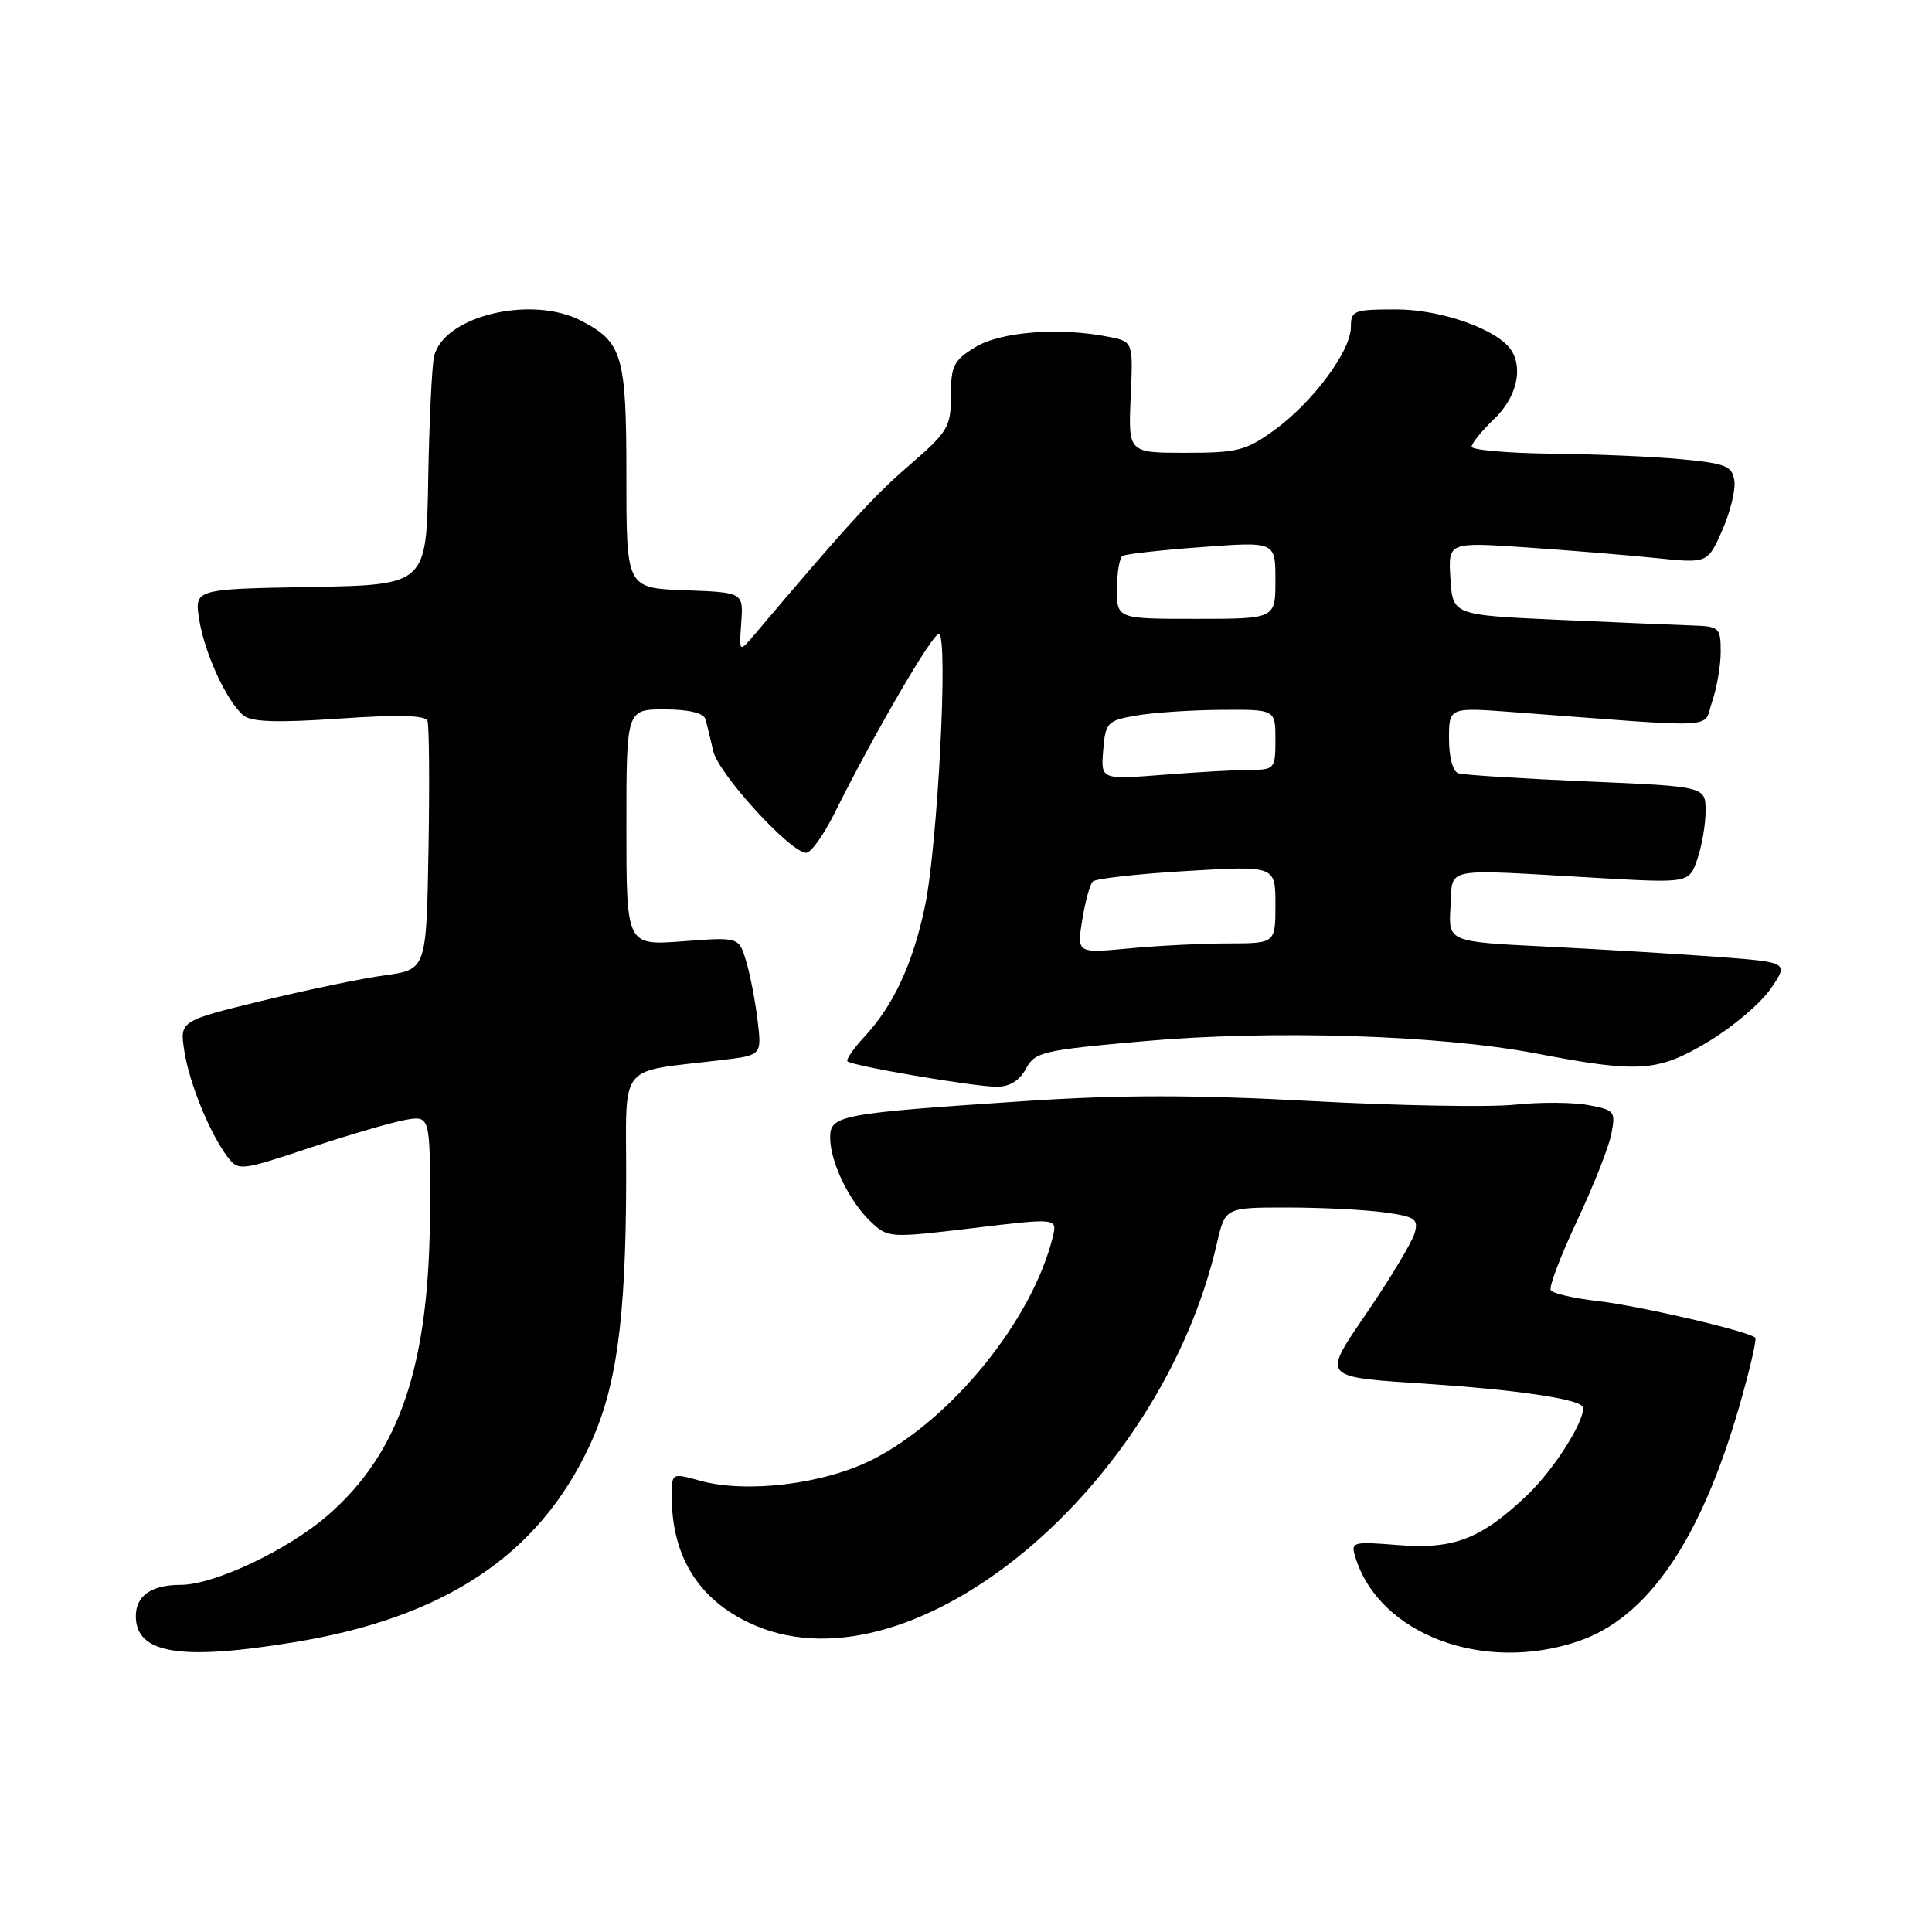 <?xml version="1.0" encoding="UTF-8" standalone="no"?>
<!DOCTYPE svg PUBLIC "-//W3C//DTD SVG 1.1//EN" "http://www.w3.org/Graphics/SVG/1.1/DTD/svg11.dtd" >
<svg xmlns="http://www.w3.org/2000/svg" xmlns:xlink="http://www.w3.org/1999/xlink" version="1.1" viewBox="0 0 256 256">
 <g >
 <path fill="currentColor"
d=" M 39.00 217.60 C 58.91 214.34 71.32 206.09 78.09 191.62 C 81.69 183.93 82.93 174.97 82.97 156.34 C 83.00 140.42 81.61 142.16 95.72 140.45 C 100.94 139.82 100.94 139.82 100.38 135.16 C 100.07 132.60 99.39 129.07 98.86 127.33 C 97.90 124.16 97.90 124.16 90.45 124.73 C 83.00 125.29 83.00 125.29 83.00 109.64 C 83.00 94.00 83.00 94.00 88.03 94.00 C 91.18 94.00 93.21 94.47 93.45 95.25 C 93.66 95.94 94.13 97.84 94.49 99.48 C 95.16 102.51 104.74 113.00 106.83 113.00 C 107.46 113.00 109.14 110.64 110.58 107.75 C 115.79 97.29 123.52 84.00 124.40 84.00 C 125.69 84.00 124.25 112.09 122.55 120.14 C 120.95 127.72 118.39 133.22 114.55 137.36 C 113.09 138.93 112.07 140.41 112.30 140.63 C 112.91 141.24 129.10 144.00 132.08 144.00 C 133.78 144.00 135.10 143.18 135.94 141.62 C 137.13 139.39 138.10 139.16 151.48 137.97 C 168.49 136.45 190.72 137.14 203.50 139.58 C 217.24 142.21 219.68 142.04 226.40 138.00 C 229.61 136.07 233.31 132.93 234.63 131.00 C 237.04 127.50 237.04 127.50 227.27 126.77 C 221.90 126.37 211.74 125.77 204.70 125.42 C 191.90 124.79 191.90 124.79 192.20 120.15 C 192.55 114.77 190.68 115.13 211.65 116.33 C 223.80 117.02 223.80 117.02 224.90 113.86 C 225.50 112.12 226.00 109.24 226.00 107.46 C 226.00 104.21 226.00 104.21 210.25 103.54 C 201.59 103.17 193.94 102.69 193.25 102.47 C 192.51 102.23 192.00 100.35 192.00 97.89 C 192.00 93.72 192.00 93.72 200.50 94.36 C 228.69 96.48 225.58 96.64 226.86 92.98 C 227.49 91.18 228.00 88.19 228.00 86.35 C 228.00 83.17 227.81 82.99 224.25 82.88 C 222.19 82.81 214.20 82.47 206.50 82.13 C 192.50 81.50 192.50 81.50 192.19 76.67 C 191.88 71.83 191.88 71.83 202.19 72.53 C 207.86 72.92 215.60 73.55 219.38 73.94 C 226.27 74.65 226.27 74.65 228.20 70.28 C 229.26 67.88 229.99 64.93 229.81 63.71 C 229.54 61.77 228.71 61.42 223.00 60.87 C 219.43 60.52 211.66 60.18 205.75 60.12 C 199.84 60.05 195.00 59.63 195.00 59.19 C 195.00 58.74 196.35 57.08 198.00 55.50 C 200.92 52.70 201.86 48.86 200.23 46.38 C 198.43 43.65 190.96 41.00 185.04 41.00 C 179.37 41.00 179.00 41.14 179.00 43.35 C 179.00 46.51 173.94 53.31 168.85 57.00 C 165.10 59.71 163.96 60.00 157.10 60.00 C 149.50 60.00 149.50 60.00 149.82 52.64 C 150.15 45.28 150.15 45.28 146.95 44.64 C 140.46 43.34 132.61 43.94 129.25 45.99 C 126.37 47.75 126.00 48.47 126.00 52.43 C 126.00 56.59 125.63 57.20 120.51 61.63 C 115.78 65.71 112.28 69.54 100.05 84.00 C 97.93 86.50 97.93 86.50 98.22 82.50 C 98.50 78.50 98.50 78.50 90.75 78.21 C 83.00 77.92 83.00 77.92 83.00 63.18 C 83.00 47.06 82.50 45.35 76.99 42.49 C 70.37 39.07 58.77 41.88 57.52 47.22 C 57.23 48.47 56.88 55.80 56.74 63.50 C 56.50 77.50 56.50 77.50 41.13 77.78 C 25.75 78.05 25.75 78.05 26.40 82.12 C 27.12 86.61 30.07 92.98 32.27 94.81 C 33.31 95.67 36.78 95.78 44.96 95.22 C 52.72 94.68 56.36 94.77 56.64 95.51 C 56.87 96.10 56.93 103.76 56.78 112.53 C 56.50 128.47 56.50 128.47 51.00 129.23 C 47.98 129.64 40.62 131.17 34.64 132.63 C 23.79 135.28 23.79 135.28 24.44 139.35 C 25.13 143.69 27.86 150.30 30.20 153.36 C 31.59 155.16 31.95 155.12 40.90 152.14 C 46.00 150.45 51.70 148.77 53.58 148.42 C 57.00 147.78 57.00 147.78 56.98 160.14 C 56.95 180.69 53.09 192.33 43.50 200.73 C 38.25 205.33 28.41 210.00 23.95 210.00 C 20.07 210.00 18.00 211.44 18.00 214.13 C 18.00 219.12 23.82 220.09 39.00 217.60 Z  M 209.17 217.46 C 218.31 214.34 225.29 204.18 230.42 186.50 C 231.83 181.63 232.80 177.47 232.58 177.25 C 231.73 176.40 217.23 173.03 211.73 172.40 C 208.55 172.03 205.74 171.39 205.48 170.96 C 205.22 170.54 206.77 166.44 208.93 161.85 C 211.09 157.26 213.15 152.06 213.50 150.31 C 214.10 147.26 213.97 147.08 210.46 146.43 C 208.44 146.05 204.03 146.02 200.67 146.38 C 197.31 146.73 185.17 146.51 173.70 145.89 C 158.30 145.06 148.44 145.06 136.07 145.88 C 111.23 147.53 110.00 147.76 110.00 150.73 C 110.00 153.97 112.54 159.22 115.41 161.91 C 117.67 164.04 117.89 164.05 128.91 162.73 C 140.12 161.38 140.12 161.38 139.49 163.94 C 136.78 174.91 126.10 188.09 115.63 193.39 C 109.17 196.66 98.96 197.91 92.75 196.20 C 89.00 195.16 89.00 195.16 89.01 198.33 C 89.02 206.52 92.85 212.37 100.22 215.45 C 121.21 224.22 153.76 197.19 161.24 164.78 C 162.34 160.00 162.34 160.00 170.53 160.00 C 175.04 160.00 180.82 160.29 183.38 160.64 C 187.53 161.21 187.98 161.51 187.45 163.39 C 187.12 164.55 184.41 169.09 181.43 173.48 C 175.06 182.87 174.65 182.39 190.00 183.43 C 200.64 184.15 208.64 185.31 209.61 186.28 C 210.60 187.27 206.18 194.49 202.33 198.14 C 196.23 203.93 192.63 205.32 185.28 204.73 C 179.16 204.24 178.96 204.30 179.60 206.36 C 182.77 216.58 196.55 221.76 209.17 217.46 Z  M 143.40 121.91 C 143.79 119.48 144.42 117.19 144.80 116.80 C 145.19 116.42 150.79 115.79 157.25 115.41 C 169.00 114.71 169.00 114.71 169.00 119.85 C 169.00 125.00 169.00 125.00 162.75 125.01 C 159.31 125.01 153.39 125.31 149.60 125.67 C 142.69 126.32 142.69 126.32 143.40 121.91 Z  M 146.18 99.42 C 146.48 95.73 146.72 95.49 150.50 94.82 C 152.70 94.43 157.76 94.09 161.75 94.06 C 169.00 94.00 169.00 94.00 169.00 98.00 C 169.00 101.84 168.87 102.00 165.75 102.01 C 163.96 102.01 158.76 102.30 154.18 102.66 C 145.86 103.31 145.86 103.31 146.18 99.42 Z  M 148.00 78.06 C 148.00 75.89 148.34 73.91 148.75 73.66 C 149.16 73.41 153.89 72.88 159.25 72.49 C 169.00 71.76 169.00 71.76 169.00 76.88 C 169.00 82.00 169.00 82.00 158.50 82.00 C 148.00 82.00 148.00 82.00 148.00 78.06 Z "/>
</g>
</svg>